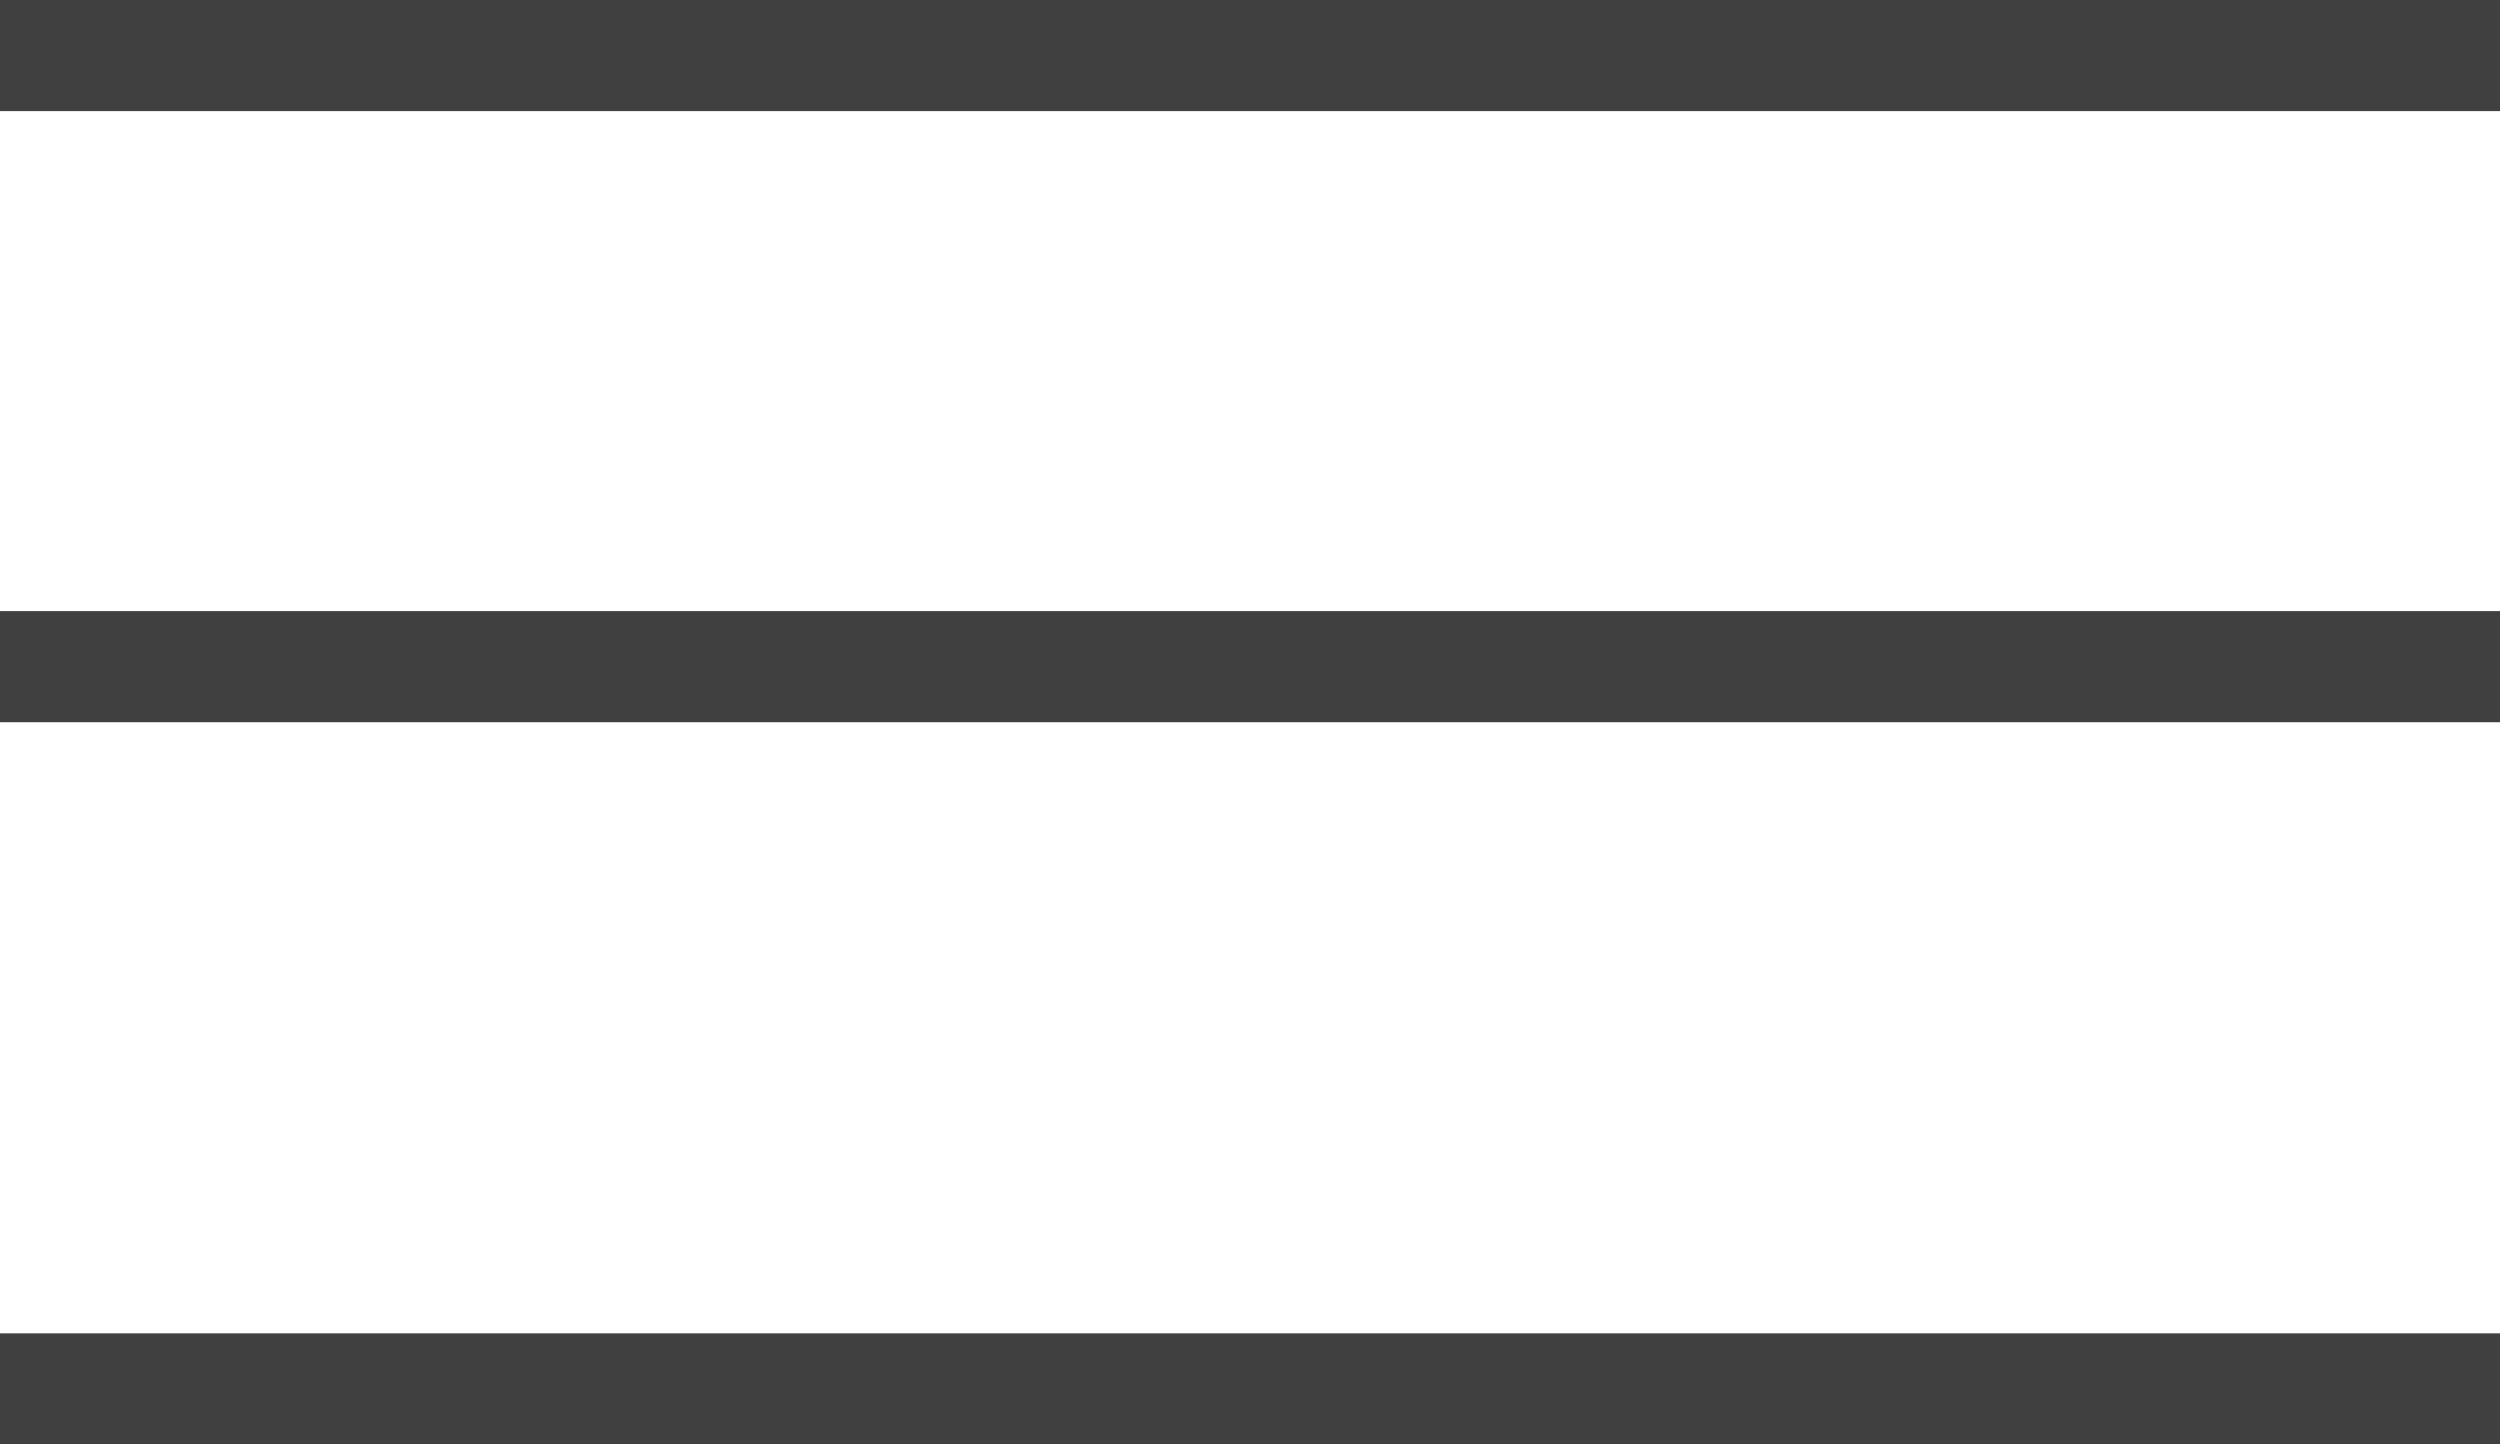 <?xml version="1.0" encoding="utf-8"?>
<!-- Generator: Avocode 2.6.0 - http://avocode.com -->
<svg height="26" width="45" xmlns:xlink="http://www.w3.org/1999/xlink" xmlns="http://www.w3.org/2000/svg" viewBox="0 0 45 26">
    <path stroke-linejoin="miter" stroke-linecap="square" stroke-width="2" stroke="#404040" fill="none" fill-rule="evenodd" d="M 1 1 L 44 1" />
    <path stroke-linejoin="miter" stroke-linecap="square" stroke-width="2" stroke="#404040" fill="none" fill-rule="evenodd" d="M 1 12 L 44 12" />
    <path stroke-linejoin="miter" stroke-linecap="square" stroke-width="2" stroke="#404040" fill="none" fill-rule="evenodd" d="M 1 25 L 44 25" />
</svg>